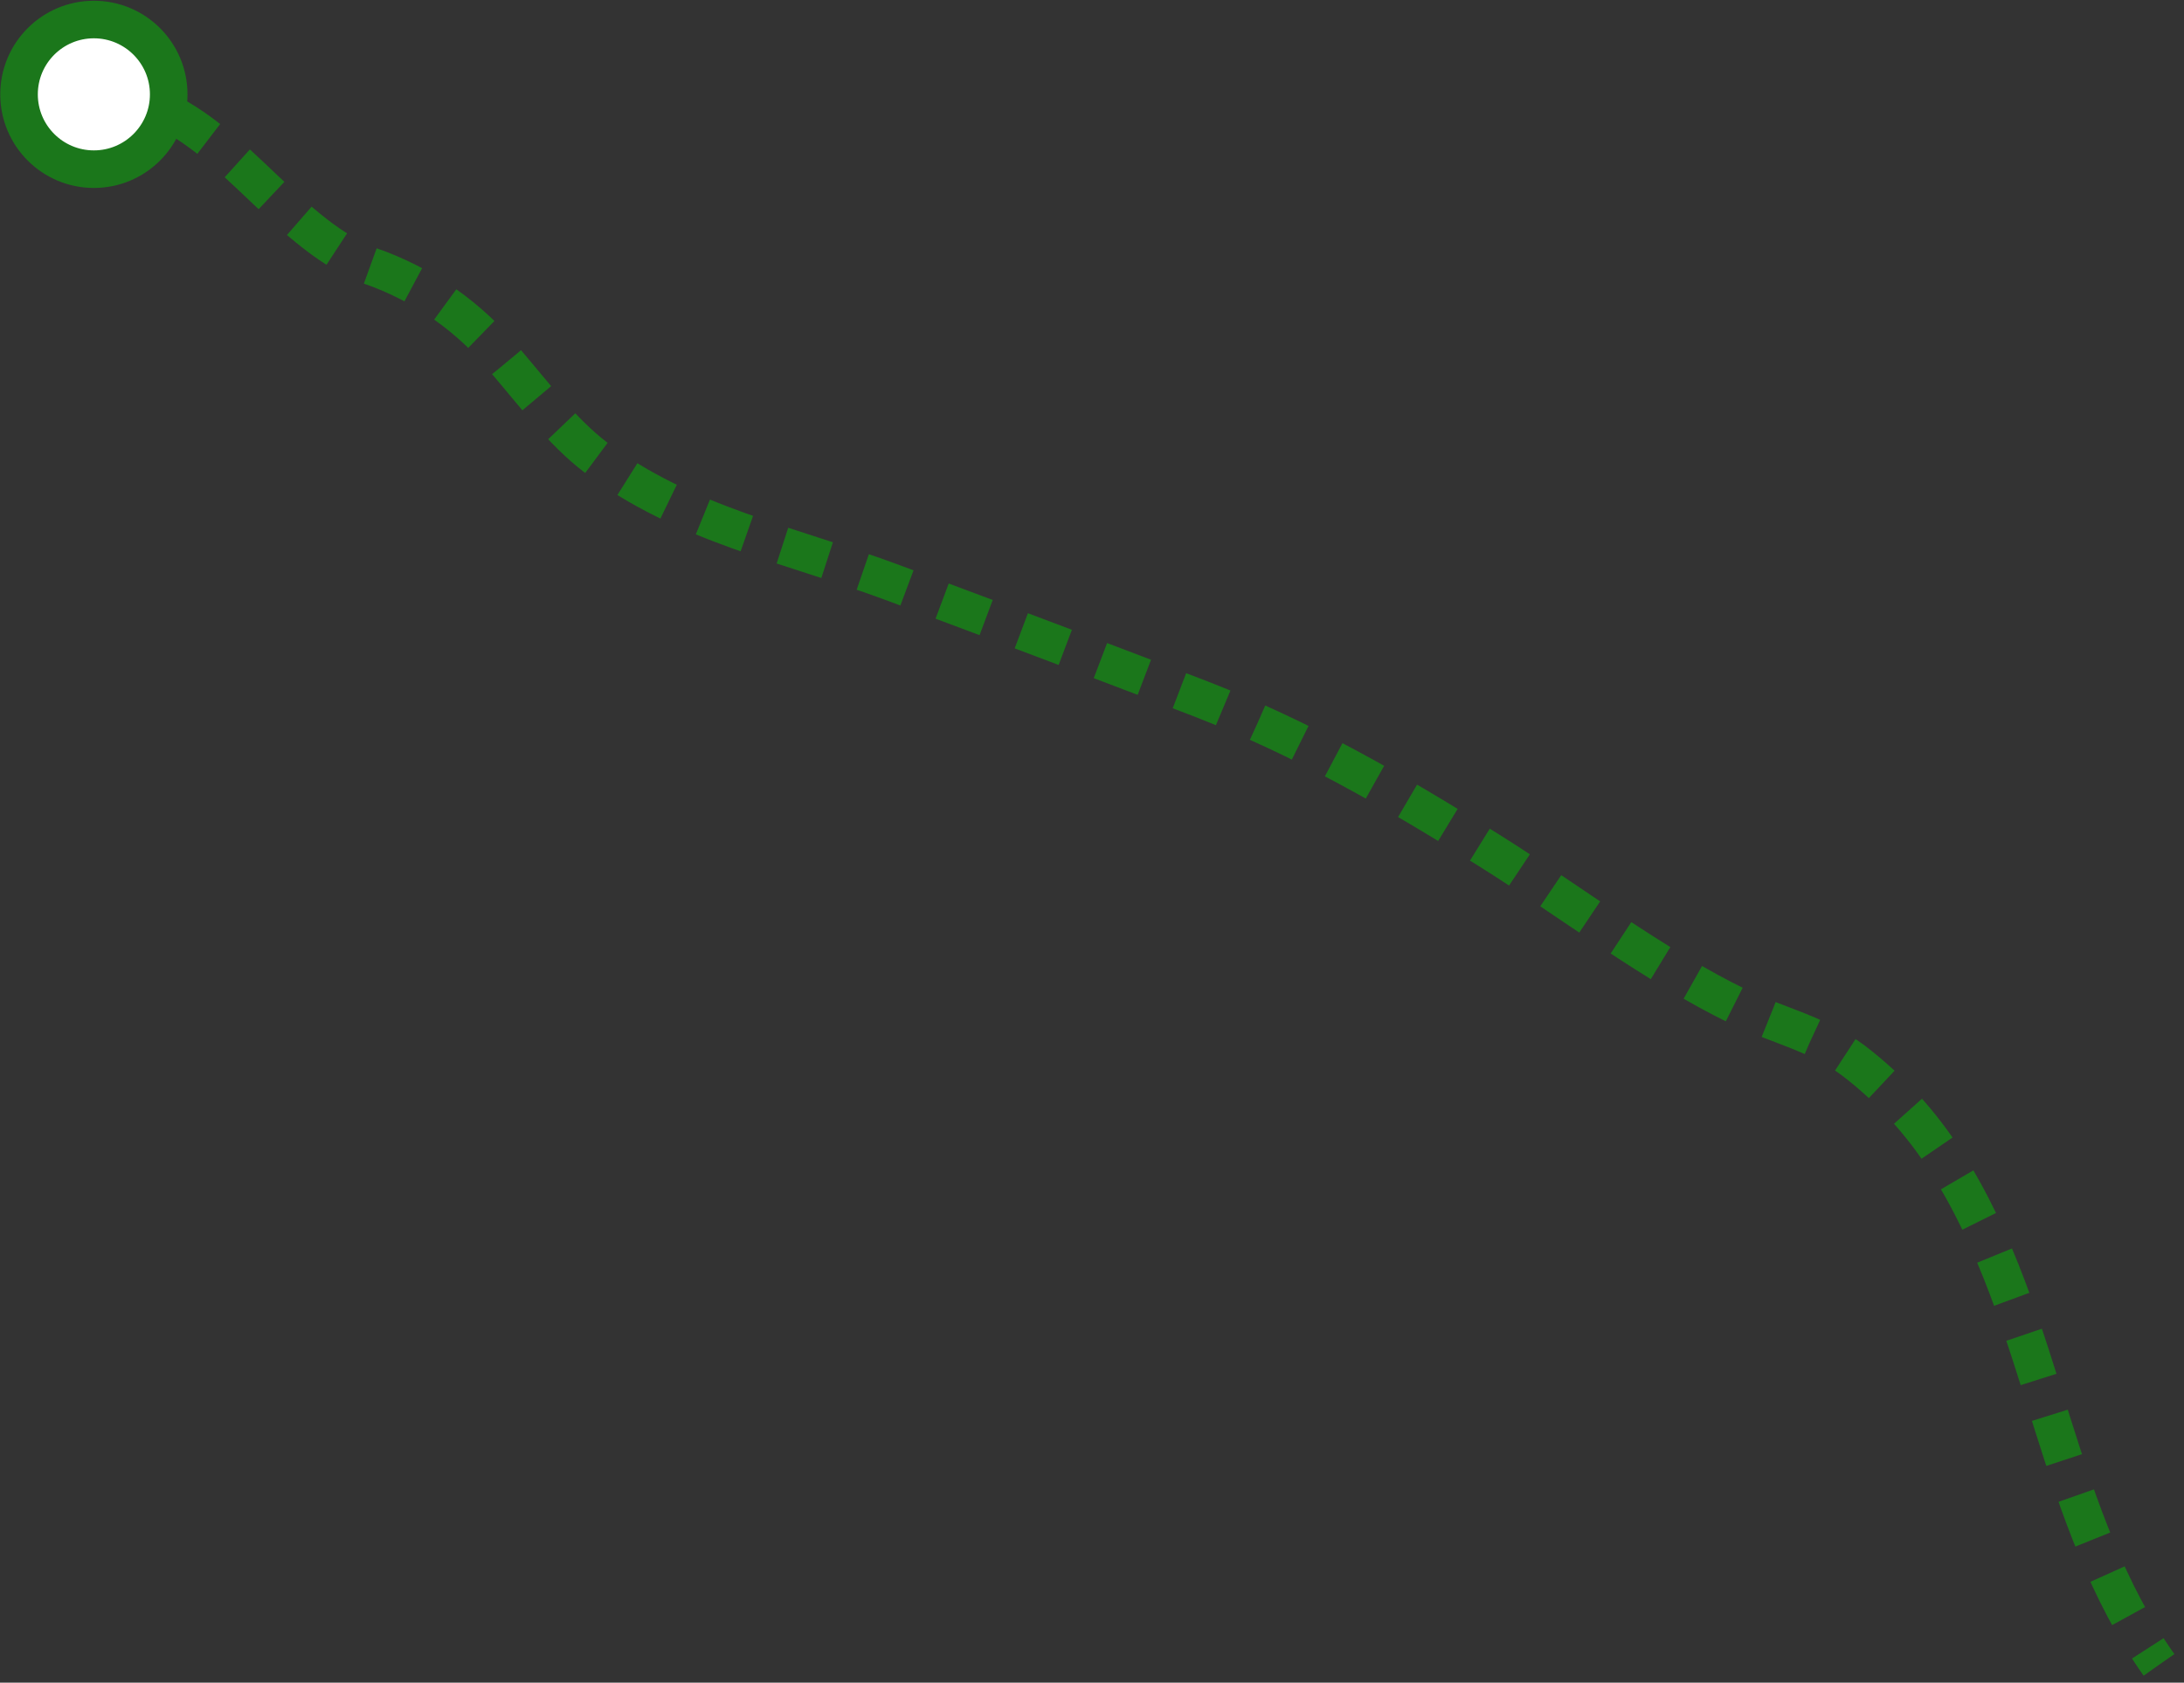 <svg width="218" height="168" viewBox="0 0 218 168" fill="none" xmlns="http://www.w3.org/2000/svg">
<rect x="0" y="0" width="218" height="168" fill="#333333" stroke="none"/>
<path d="M8.84 9.01C10.13 9.25 11.45 9.51 12.84 9.8C22.41 11.85 28.05 23.13 36.84 26.51C42.246 28.363 47.012 31.717 50.58 36.18C53.24 39.29 56.12 43.11 59.43 45.64C68.18 52.33 78.99 54.39 89.22 58.21L98.97 61.86C105.97 64.49 113.03 67.15 119.86 69.78C130.17 73.78 139.29 79.05 148.6 84.88C156.72 89.97 165.03 96.38 173.6 100.54C177.6 102.45 181.41 103.18 185.06 105.93C188.669 108.705 191.766 112.089 194.21 115.93C199.31 123.85 202.01 133.03 204.83 142.01C207.49 150.46 210.39 159.01 215.5 166.22" stroke="#1B771B" stroke-width="3.75" stroke-linejoin="round" stroke-dasharray="4.69 3.75"/>
<path d="M9.37 16.89C13.496 16.89 16.84 13.546 16.84 9.42C16.84 5.295 13.496 1.95 9.37 1.95C5.245 1.95 1.9 5.295 1.9 9.42C1.9 13.546 5.245 16.89 9.37 16.89Z" fill="white" stroke="#1B771B" stroke-width="3.75" stroke-linecap="round" stroke-linejoin="round"/>
</svg>
